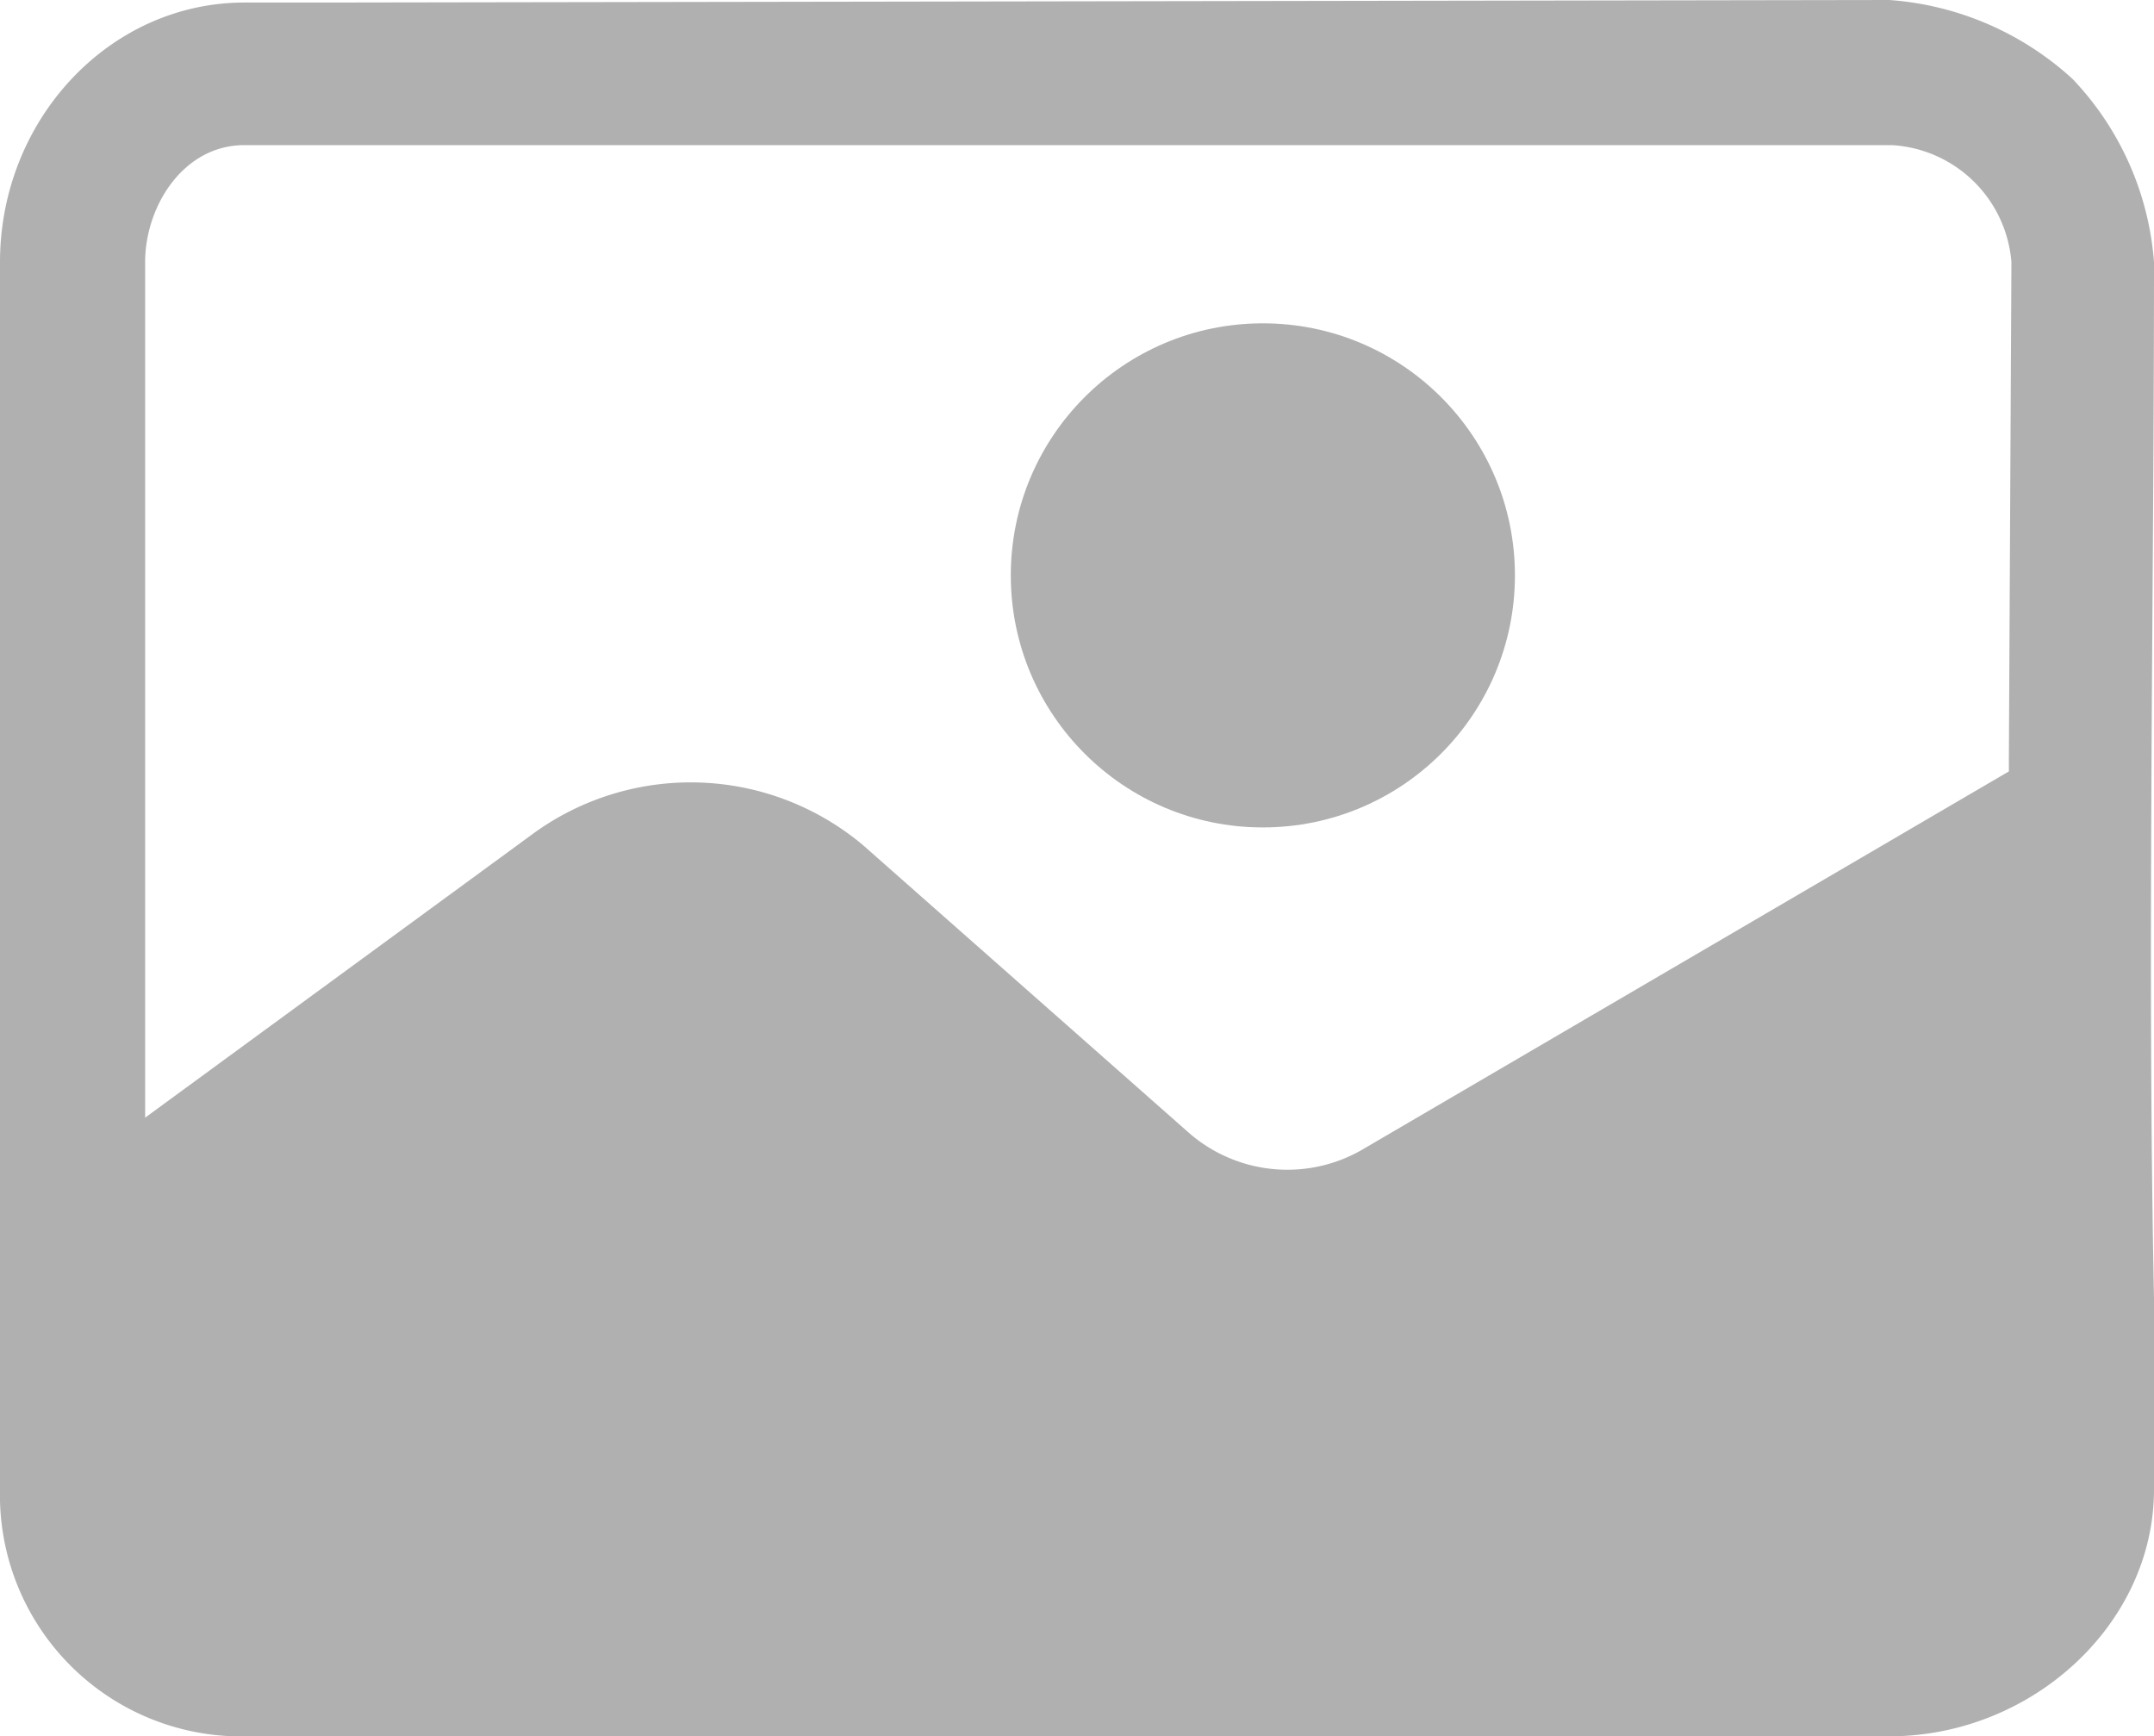 <svg id="Layer_1" data-name="Layer 1" xmlns="http://www.w3.org/2000/svg" viewBox="0 0 84.6 68.2"><defs><style>.cls-1{fill:#b0b0b0;}</style></defs><title>gallery</title><circle class="cls-1" cx="49.6" cy="22.6" r="9.9"/><path class="cls-1" d="M79.9,54.6h0v.5L54.6,69.9a5.88,5.88,0,0,1-6.9-.6L34.9,58A10.52,10.52,0,0,0,22,57.5L6.7,68.7V35.1c0-2.2,1.5-4.6,3.9-4.6H75.3A5,5,0,0,1,80,35.1l-.1,19.5ZM13.8,24.9H10.6C5.3,24.9,1,29.5,1,35.1V83.3A9.48,9.48,0,0,0,10.2,93h65c5.6,0,10.4-4.4,10.4-9.7V75.8c-.27-13.3,0-27.3,0-40.7a11.7,11.7,0,0,0-3.2-7.2,11.91,11.91,0,0,0-7.2-3.1" transform="translate(-1 -24.8)"/></svg>